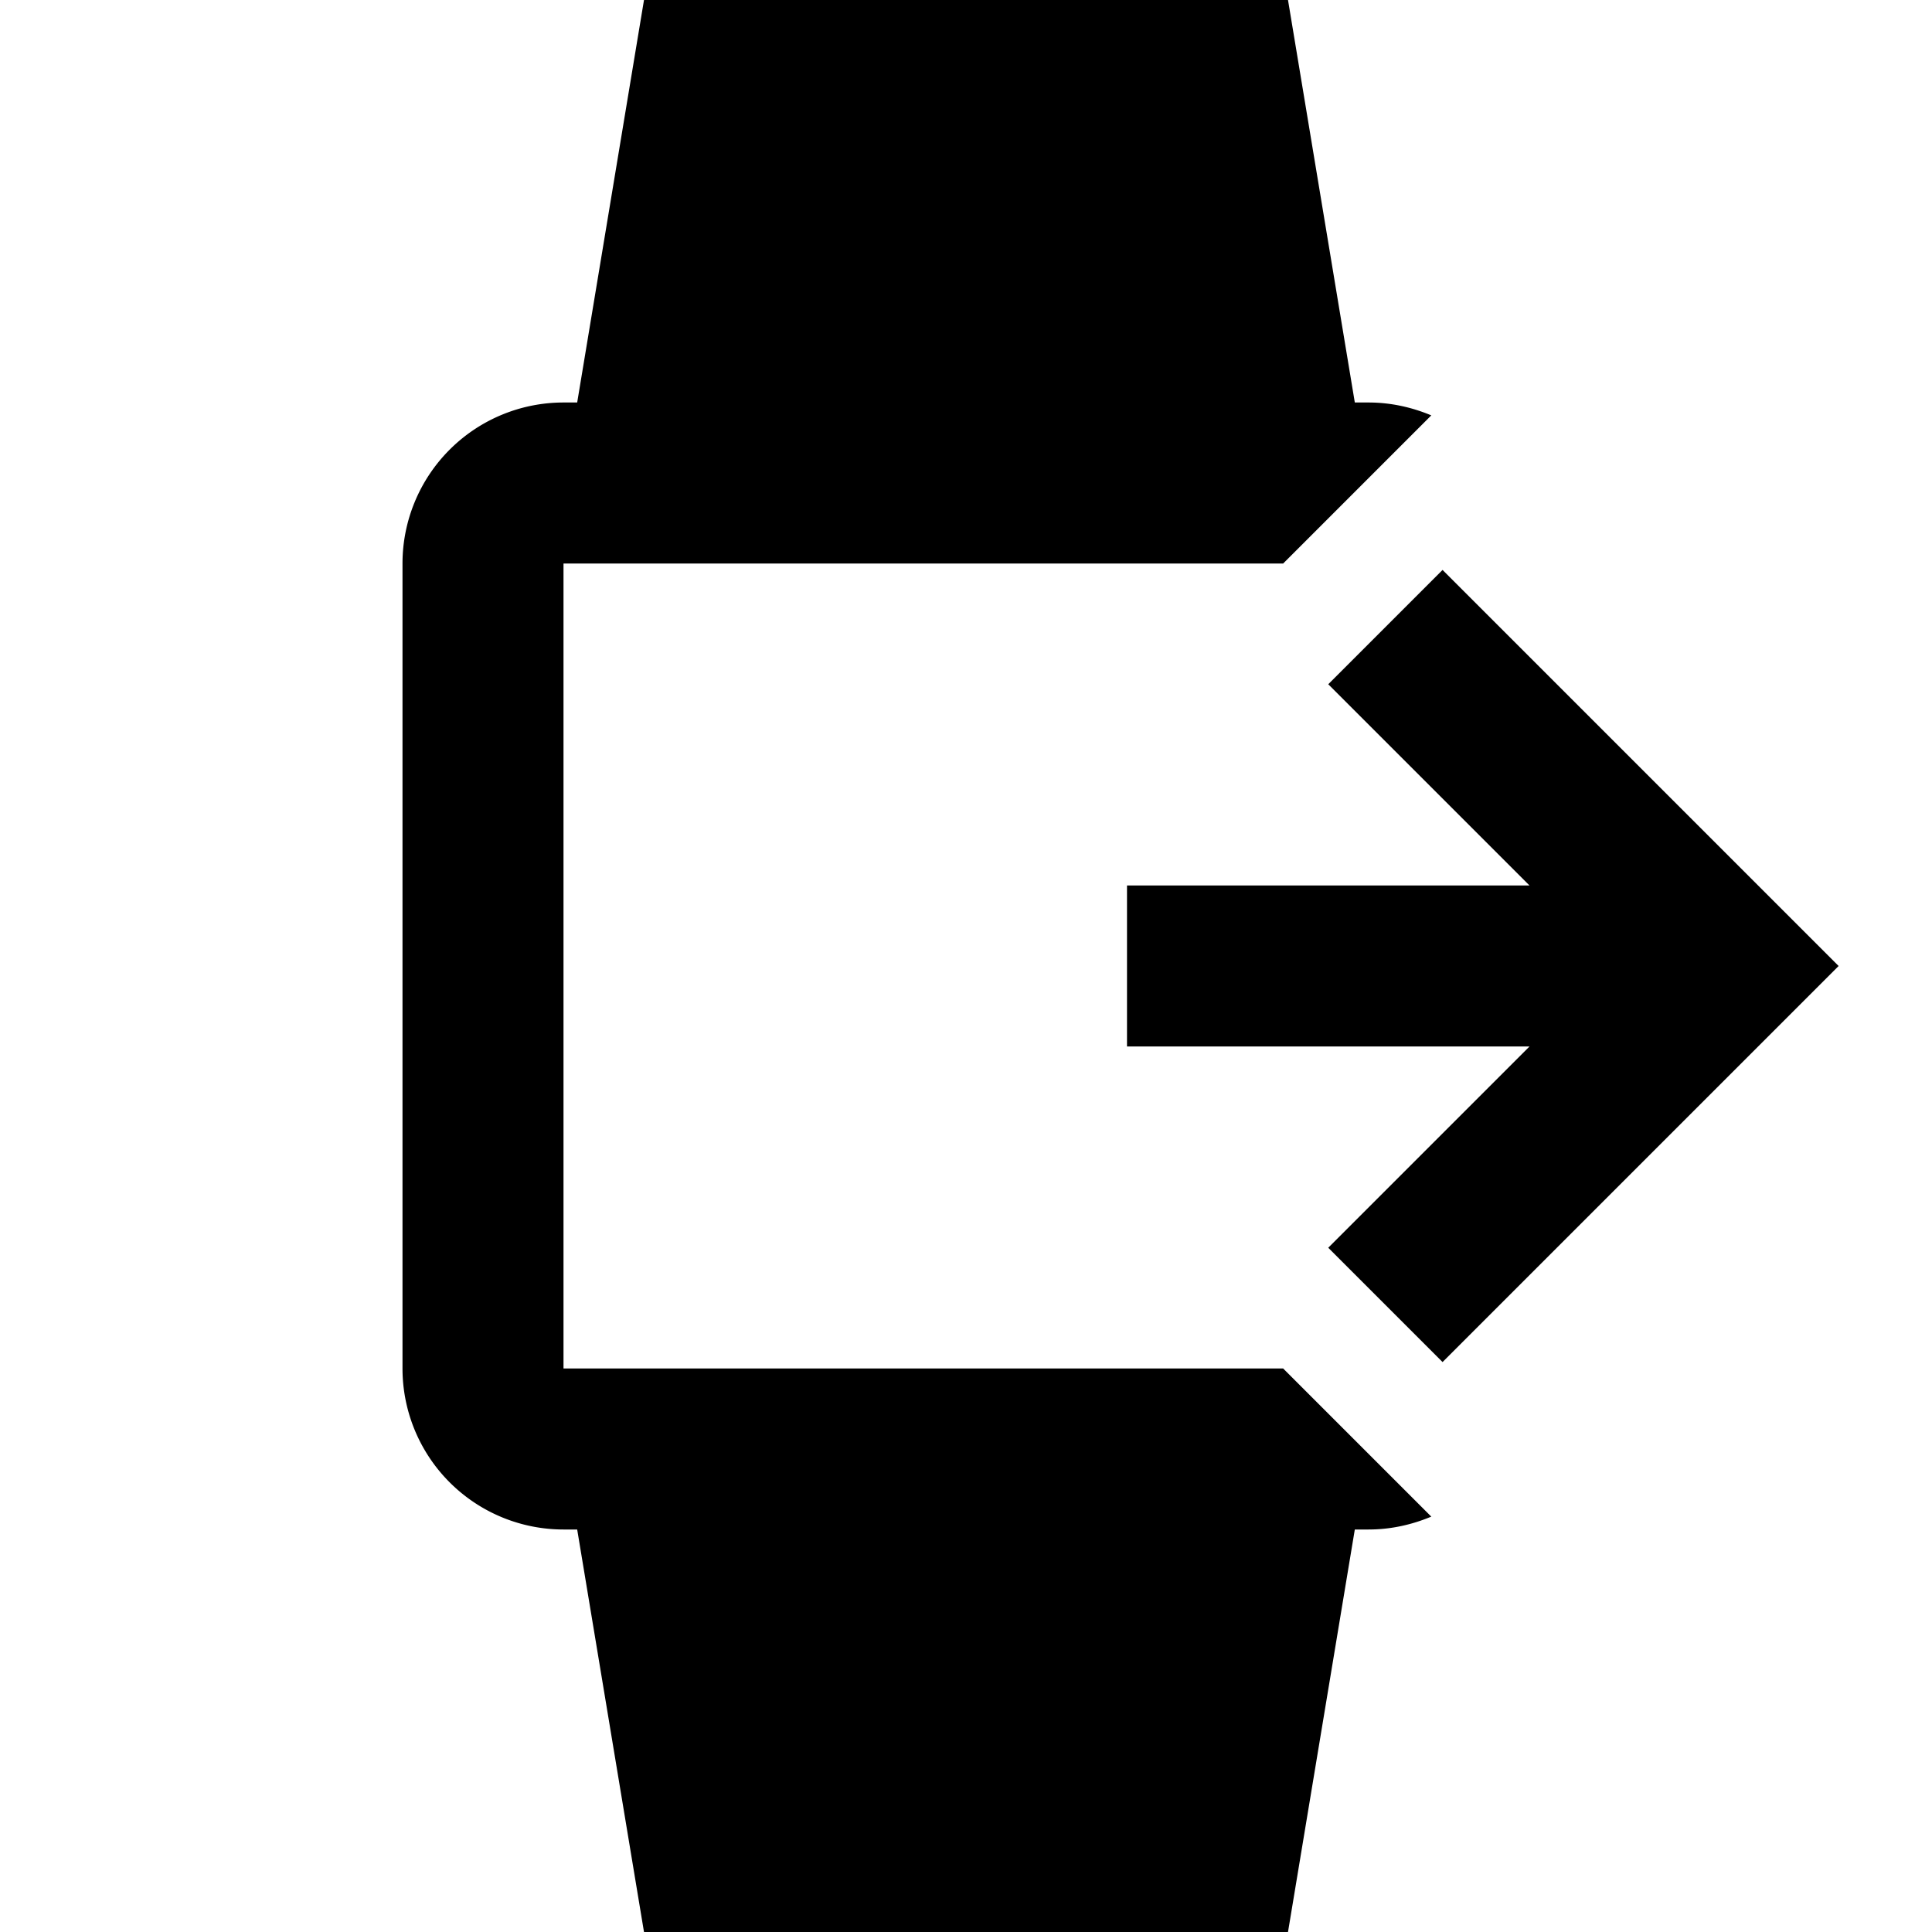 <svg xmlns="http://www.w3.org/2000/svg" viewBox="0 0 24 24"><path d="m8 0-.83 5H7a2 2 0 0 0-2 2v10a2 2 0 0 0 2 2h.17L8 24h8l.83-5H17c.28 0 .54-.06.78-.16L15.94 17H7V7h8.94l1.84-1.84c-.24-.1-.5-.16-.78-.16h-.17L16 0zm9.92 7.08L16.5 8.5 19 11h-5v2h5l-2.5 2.5 1.42 1.42L22.84 12z"/></svg>
